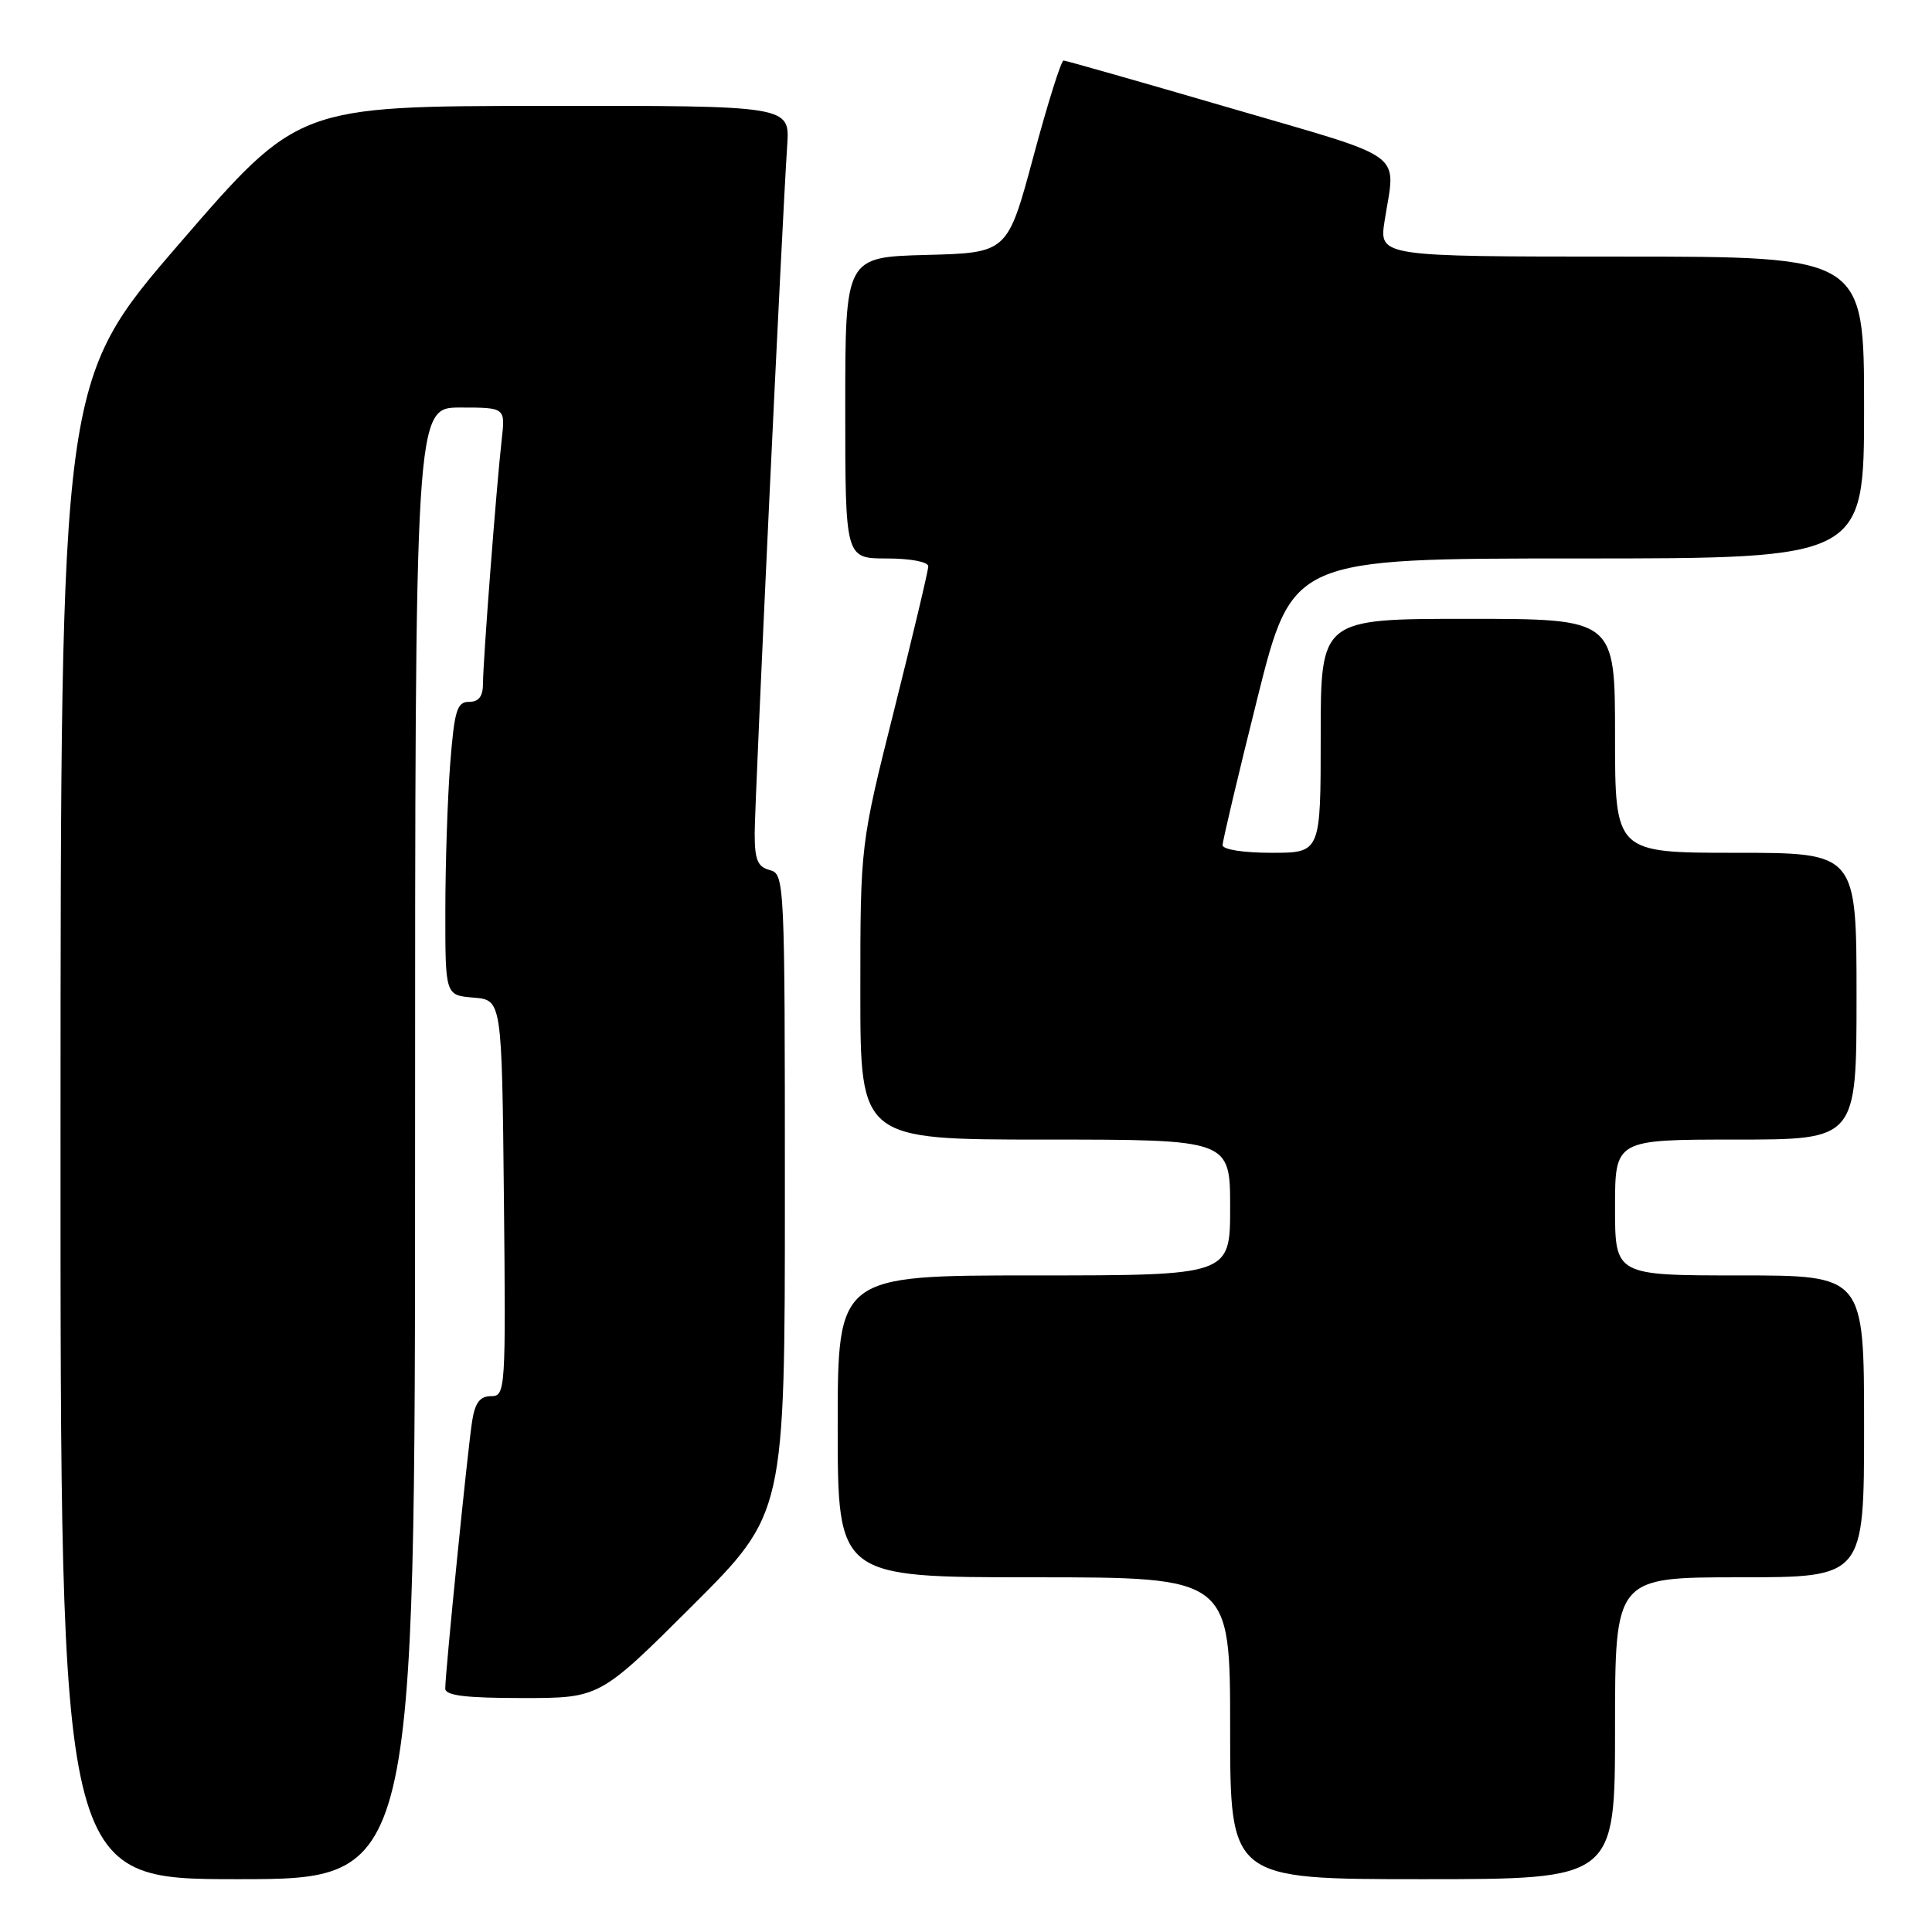 <?xml version="1.0" encoding="UTF-8" standalone="no"?>
<!DOCTYPE svg PUBLIC "-//W3C//DTD SVG 1.1//EN" "http://www.w3.org/Graphics/SVG/1.1/DTD/svg11.dtd" >
<svg xmlns="http://www.w3.org/2000/svg" xmlns:xlink="http://www.w3.org/1999/xlink" version="1.1" viewBox="0 0 256 256">
 <g >
 <path fill="currentColor"
d=" M 55.00 151.50 C 55.00 54.00 55.00 54.00 60.98 54.00 C 66.96 54.00 66.96 54.00 66.48 58.25 C 65.79 64.28 64.00 87.63 64.00 90.55 C 64.00 92.27 63.45 93.00 62.15 93.00 C 60.55 93.00 60.21 94.12 59.65 101.25 C 59.30 105.79 59.01 114.54 59.01 120.69 C 59.00 131.88 59.00 131.88 62.75 132.19 C 66.50 132.50 66.50 132.50 66.77 158.75 C 67.03 184.30 66.98 185.00 65.06 185.00 C 63.61 185.00 62.95 185.86 62.57 188.25 C 62.00 191.73 58.99 221.67 59.00 223.75 C 59.00 224.67 61.71 225.00 69.24 225.00 C 79.47 225.00 79.47 225.00 91.74 212.77 C 104.00 200.53 104.00 200.53 104.00 158.17 C 104.00 116.65 103.96 115.80 102.00 115.29 C 100.39 114.87 100.00 113.93 100.00 110.45 C 100.00 106.15 103.63 29.26 104.31 19.25 C 104.66 14.00 104.66 14.00 72.08 14.03 C 39.50 14.06 39.50 14.06 23.77 32.28 C 8.04 50.50 8.04 50.50 8.02 149.75 C 8.00 249.00 8.00 249.00 31.50 249.00 C 55.00 249.00 55.00 249.00 55.00 151.50 Z  M 214.00 229.00 C 214.00 209.00 214.00 209.00 230.50 209.00 C 247.00 209.00 247.00 209.00 247.00 189.00 C 247.00 169.00 247.00 169.00 230.50 169.00 C 214.00 169.00 214.00 169.00 214.00 160.00 C 214.00 151.00 214.00 151.00 230.00 151.00 C 246.00 151.00 246.00 151.00 246.00 132.00 C 246.00 113.00 246.00 113.00 230.00 113.00 C 214.00 113.00 214.00 113.00 214.00 97.50 C 214.00 82.00 214.00 82.00 194.50 82.00 C 175.00 82.00 175.00 82.00 175.00 97.50 C 175.00 113.00 175.00 113.00 168.50 113.00 C 164.75 113.00 162.00 112.57 162.00 111.98 C 162.00 111.42 164.08 102.65 166.62 92.48 C 171.25 74.00 171.25 74.00 209.12 74.00 C 247.00 74.00 247.00 74.00 247.00 54.00 C 247.00 34.00 247.00 34.00 214.86 34.00 C 182.73 34.00 182.73 34.00 183.47 29.25 C 184.93 19.90 186.80 21.26 163.00 14.31 C 151.18 10.86 141.24 8.03 140.93 8.02 C 140.61 8.01 138.81 13.74 136.93 20.75 C 133.50 33.50 133.50 33.50 122.75 33.78 C 112.00 34.07 112.00 34.07 112.00 54.03 C 112.00 74.00 112.00 74.00 117.50 74.00 C 120.64 74.00 123.00 74.45 123.00 75.04 C 123.00 75.61 120.97 84.14 118.50 94.00 C 114.00 111.92 114.00 111.92 114.00 131.46 C 114.00 151.00 114.00 151.00 138.50 151.00 C 163.00 151.00 163.00 151.00 163.00 160.00 C 163.00 169.00 163.00 169.00 137.00 169.00 C 111.00 169.00 111.00 169.00 111.00 189.00 C 111.00 209.00 111.00 209.00 137.00 209.00 C 163.00 209.00 163.00 209.00 163.00 229.00 C 163.00 249.00 163.00 249.00 188.50 249.00 C 214.00 249.00 214.00 249.00 214.00 229.00 Z "/>
</g>
</svg>